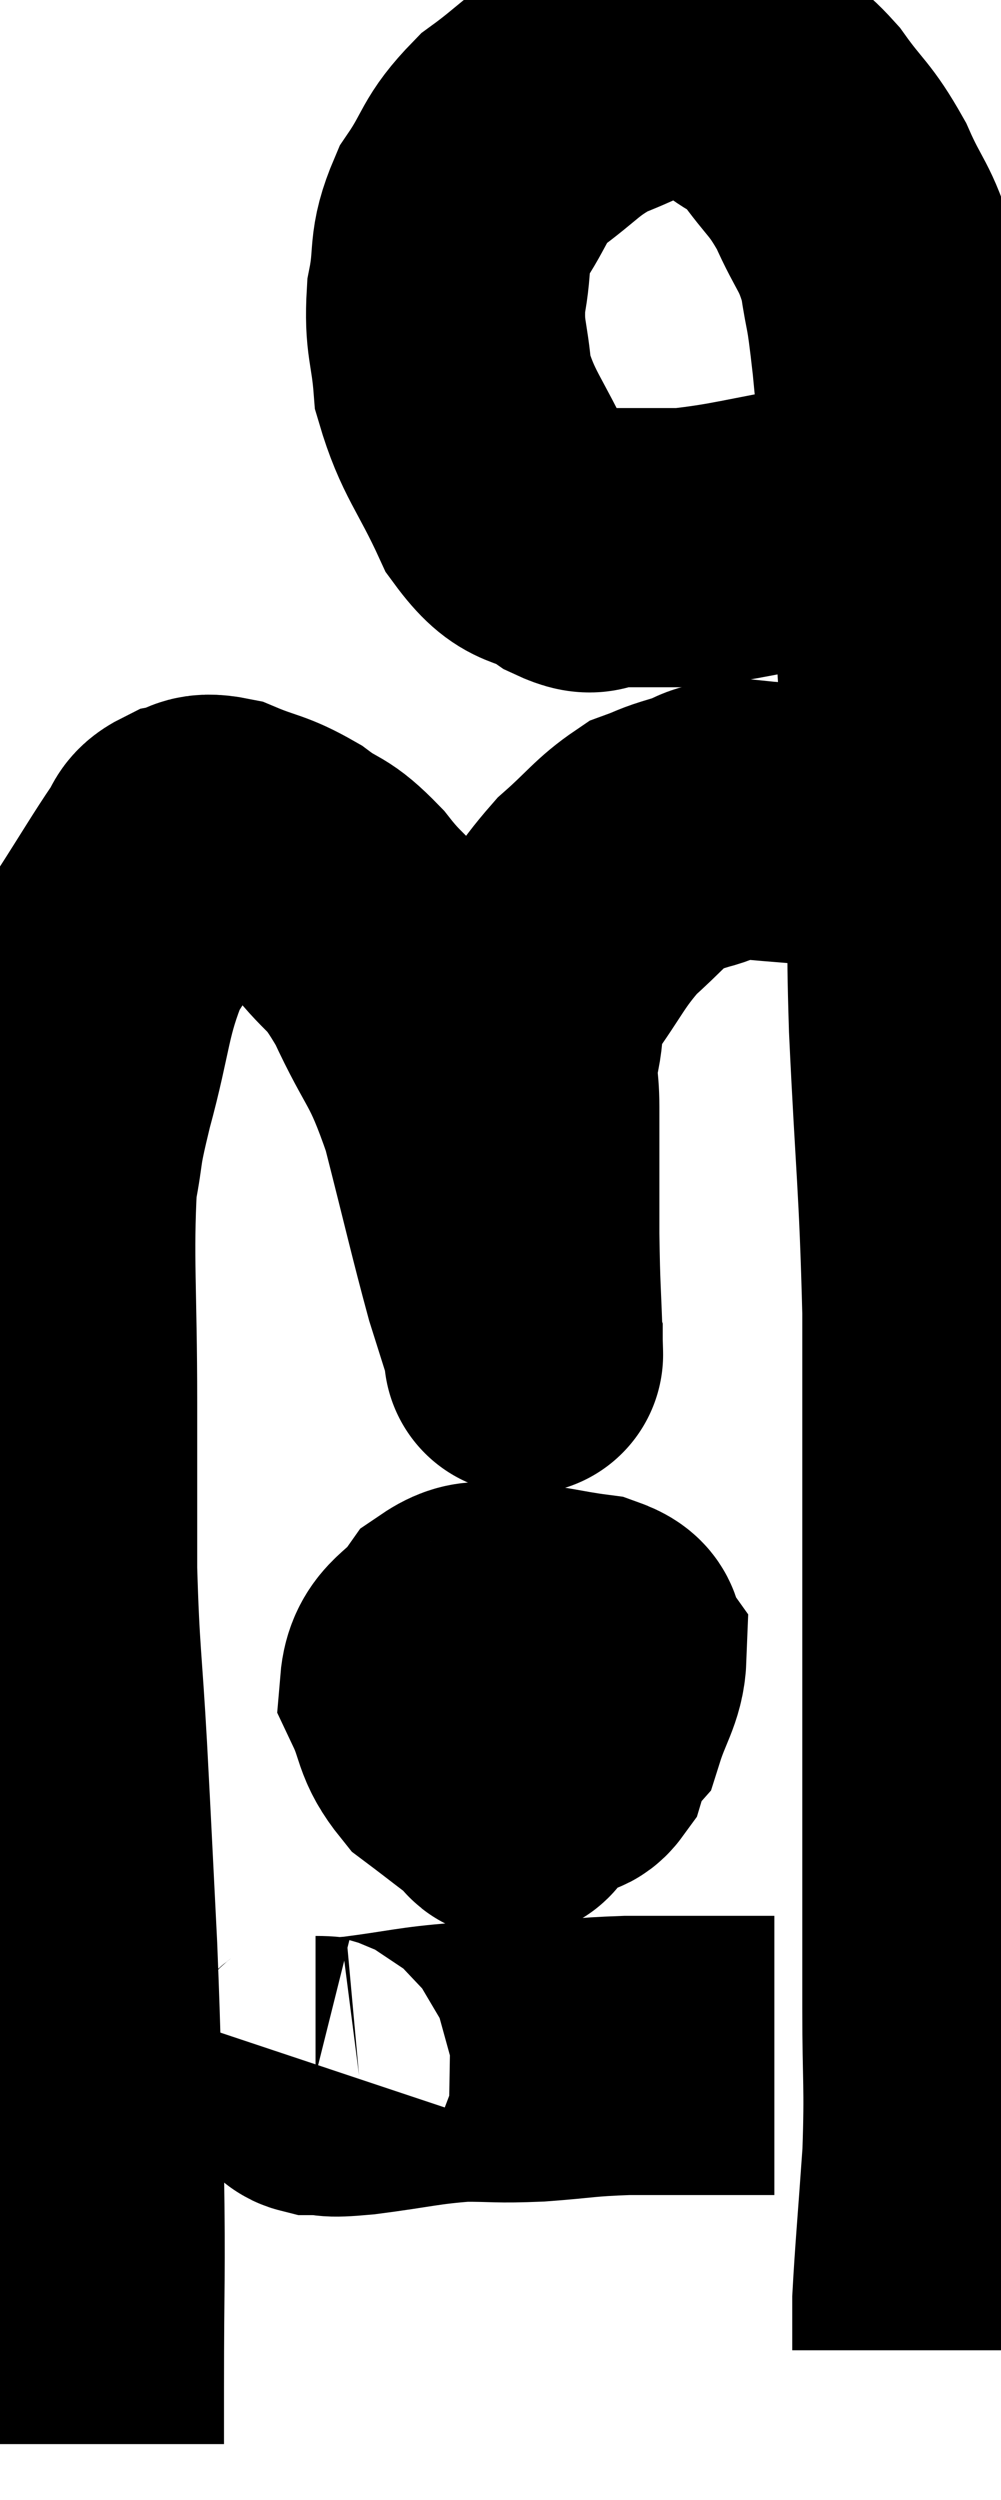 <svg xmlns="http://www.w3.org/2000/svg" viewBox="11.627 2.253 17.933 44.767" width="17.933" height="44.767"><path d="M 13.14 46.02 C 13.14 45.51, 13.14 46.23, 13.14 45 C 13.14 43.05, 13.17 43.065, 13.14 41.1 C 13.08 39.12, 13.095 39.015, 13.02 37.14 C 12.93 35.37, 12.93 35.295, 12.84 33.6 C 12.75 31.98, 12.705 31.92, 12.66 30.36 C 12.66 28.86, 12.66 29.1, 12.66 27.36 C 12.66 25.38, 12.585 24.78, 12.66 23.4 C 12.81 22.62, 12.705 22.89, 12.96 21.84 C 13.32 20.52, 13.26 20.235, 13.68 19.2 C 14.16 18.45, 14.325 18.165, 14.64 17.7 C 14.79 17.52, 14.7 17.46, 14.94 17.34 C 15.27 17.28, 15.15 17.13, 15.6 17.22 C 16.17 17.46, 16.215 17.4, 16.74 17.7 C 17.22 18.06, 17.19 17.895, 17.7 18.42 C 18.24 19.11, 18.24 18.87, 18.78 19.8 C 19.32 20.97, 19.395 20.79, 19.86 22.14 C 20.25 23.67, 20.355 24.15, 20.64 25.2 C 20.82 25.77, 20.91 26.055, 21 26.34 C 21 26.34, 21 26.34, 21 26.34 C 21 26.34, 21 26.355, 21 26.34 C 21 26.31, 21.015 26.775, 21 26.28 C 20.97 25.32, 20.955 25.41, 20.94 24.36 C 20.94 23.22, 20.94 22.905, 20.94 22.08 C 20.94 21.57, 20.865 21.63, 20.94 21.06 C 21.09 20.43, 20.895 20.49, 21.24 19.8 C 21.78 19.05, 21.795 18.9, 22.32 18.3 C 22.83 17.85, 22.92 17.685, 23.34 17.4 C 23.67 17.28, 23.595 17.28, 24 17.16 C 24.48 17.04, 24.3 16.935, 24.96 16.92 C 25.8 17.01, 26.085 16.995, 26.64 17.1 C 26.91 17.22, 27.015 17.265, 27.18 17.34 L 27.3 17.4" fill="none" stroke="black" stroke-width="5"></path><path d="M 28.56 10.44 C 28.32 10.65, 28.635 10.56, 28.08 10.86 C 27.21 11.25, 27.39 11.34, 26.34 11.64 C 25.11 11.85, 24.84 11.955, 23.88 12.06 C 23.19 12.06, 22.995 12.06, 22.5 12.06 C 22.2 12.06, 22.35 12.27, 21.9 12.06 C 21.3 11.64, 21.24 11.955, 20.7 11.22 C 20.22 10.17, 20.01 10.035, 19.74 9.12 C 19.68 8.34, 19.575 8.325, 19.62 7.56 C 19.77 6.81, 19.62 6.765, 19.92 6.06 C 20.37 5.4, 20.265 5.31, 20.82 4.74 C 21.48 4.26, 21.495 4.14, 22.14 3.78 C 22.77 3.54, 22.89 3.42, 23.4 3.3 C 23.79 3.3, 23.775 3.195, 24.18 3.3 C 24.6 3.51, 24.615 3.465, 25.02 3.72 C 25.41 4.02, 25.38 3.855, 25.8 4.32 C 26.25 4.95, 26.31 4.89, 26.7 5.58 C 27.03 6.33, 27.135 6.3, 27.36 7.08 C 27.48 7.89, 27.465 7.5, 27.6 8.7 C 27.75 10.29, 27.78 10.395, 27.9 11.88 C 27.99 13.26, 27.99 13.125, 28.08 14.64 C 28.17 16.29, 28.215 16.44, 28.26 17.94 C 28.26 19.29, 28.2 18.69, 28.26 20.64 C 28.38 23.19, 28.44 23.4, 28.5 25.74 C 28.5 27.87, 28.5 27.975, 28.5 30 C 28.5 31.92, 28.5 32.28, 28.5 33.84 C 28.5 35.04, 28.5 35.145, 28.5 36.24 C 28.5 37.23, 28.5 37.065, 28.5 38.22 C 28.5 39.54, 28.545 39.555, 28.5 40.86 C 28.41 42.15, 28.365 42.615, 28.32 43.44 C 28.32 43.8, 28.32 43.935, 28.32 44.16 C 28.32 44.25, 28.32 44.295, 28.32 44.34 L 28.32 44.34" fill="none" stroke="black" stroke-width="5"></path><path d="M 20.52 31.32 C 20.28 31.65, 20.145 31.545, 20.04 31.98 C 20.07 32.52, 19.815 32.7, 20.1 33.06 C 20.64 33.24, 20.67 33.42, 21.18 33.42 C 21.66 33.24, 21.81 33.435, 22.14 33.06 C 22.32 32.49, 22.485 32.31, 22.5 31.92 C 22.35 31.71, 22.62 31.65, 22.2 31.5 C 21.51 31.41, 21.405 31.335, 20.82 31.32 C 20.34 31.38, 20.28 31.155, 19.86 31.44 C 19.5 31.95, 19.185 31.92, 19.14 32.46 C 19.41 33.03, 19.305 33.135, 19.68 33.6 C 20.16 33.96, 20.355 34.125, 20.64 34.32 C 20.73 34.35, 20.7 34.605, 20.82 34.38 C 20.97 33.9, 21.045 33.81, 21.12 33.42 C 21.12 33.12, 21.135 33.105, 21.12 32.82 C 21.09 32.55, 21.135 32.475, 21.06 32.28 C 20.94 32.16, 20.925 32.1, 20.82 32.04 C 20.73 32.04, 20.715 31.86, 20.64 32.04 C 20.58 32.4, 20.415 32.385, 20.52 32.76 C 20.79 33.15, 20.805 33.3, 21.06 33.54 C 21.3 33.63, 21.345 33.69, 21.54 33.72 C 21.69 33.69, 21.72 33.825, 21.84 33.66 C 21.93 33.36, 22.005 33.33, 22.02 33.06 C 21.96 32.82, 21.99 32.76, 21.9 32.58 C 21.78 32.46, 21.795 32.445, 21.66 32.34 C 21.51 32.25, 21.555 32.19, 21.36 32.16 C 21.12 32.19, 21.015 32.19, 20.88 32.22 L 20.82 32.28" fill="none" stroke="black" stroke-width="5"></path><path d="M 17.34 39.24 C 17.31 39.33, 17.1 39.375, 17.28 39.42 C 17.67 39.42, 17.4 39.48, 18.06 39.42 C 18.99 39.3, 19.125 39.24, 19.92 39.18 C 20.58 39.18, 20.505 39.21, 21.24 39.18 C 22.05 39.12, 22.02 39.09, 22.86 39.06 C 23.73 39.06, 23.94 39.06, 24.6 39.06 C 25.05 39.06, 25.275 39.06, 25.5 39.06 L 25.5 39.06" fill="none" stroke="black" stroke-width="5"></path></svg>